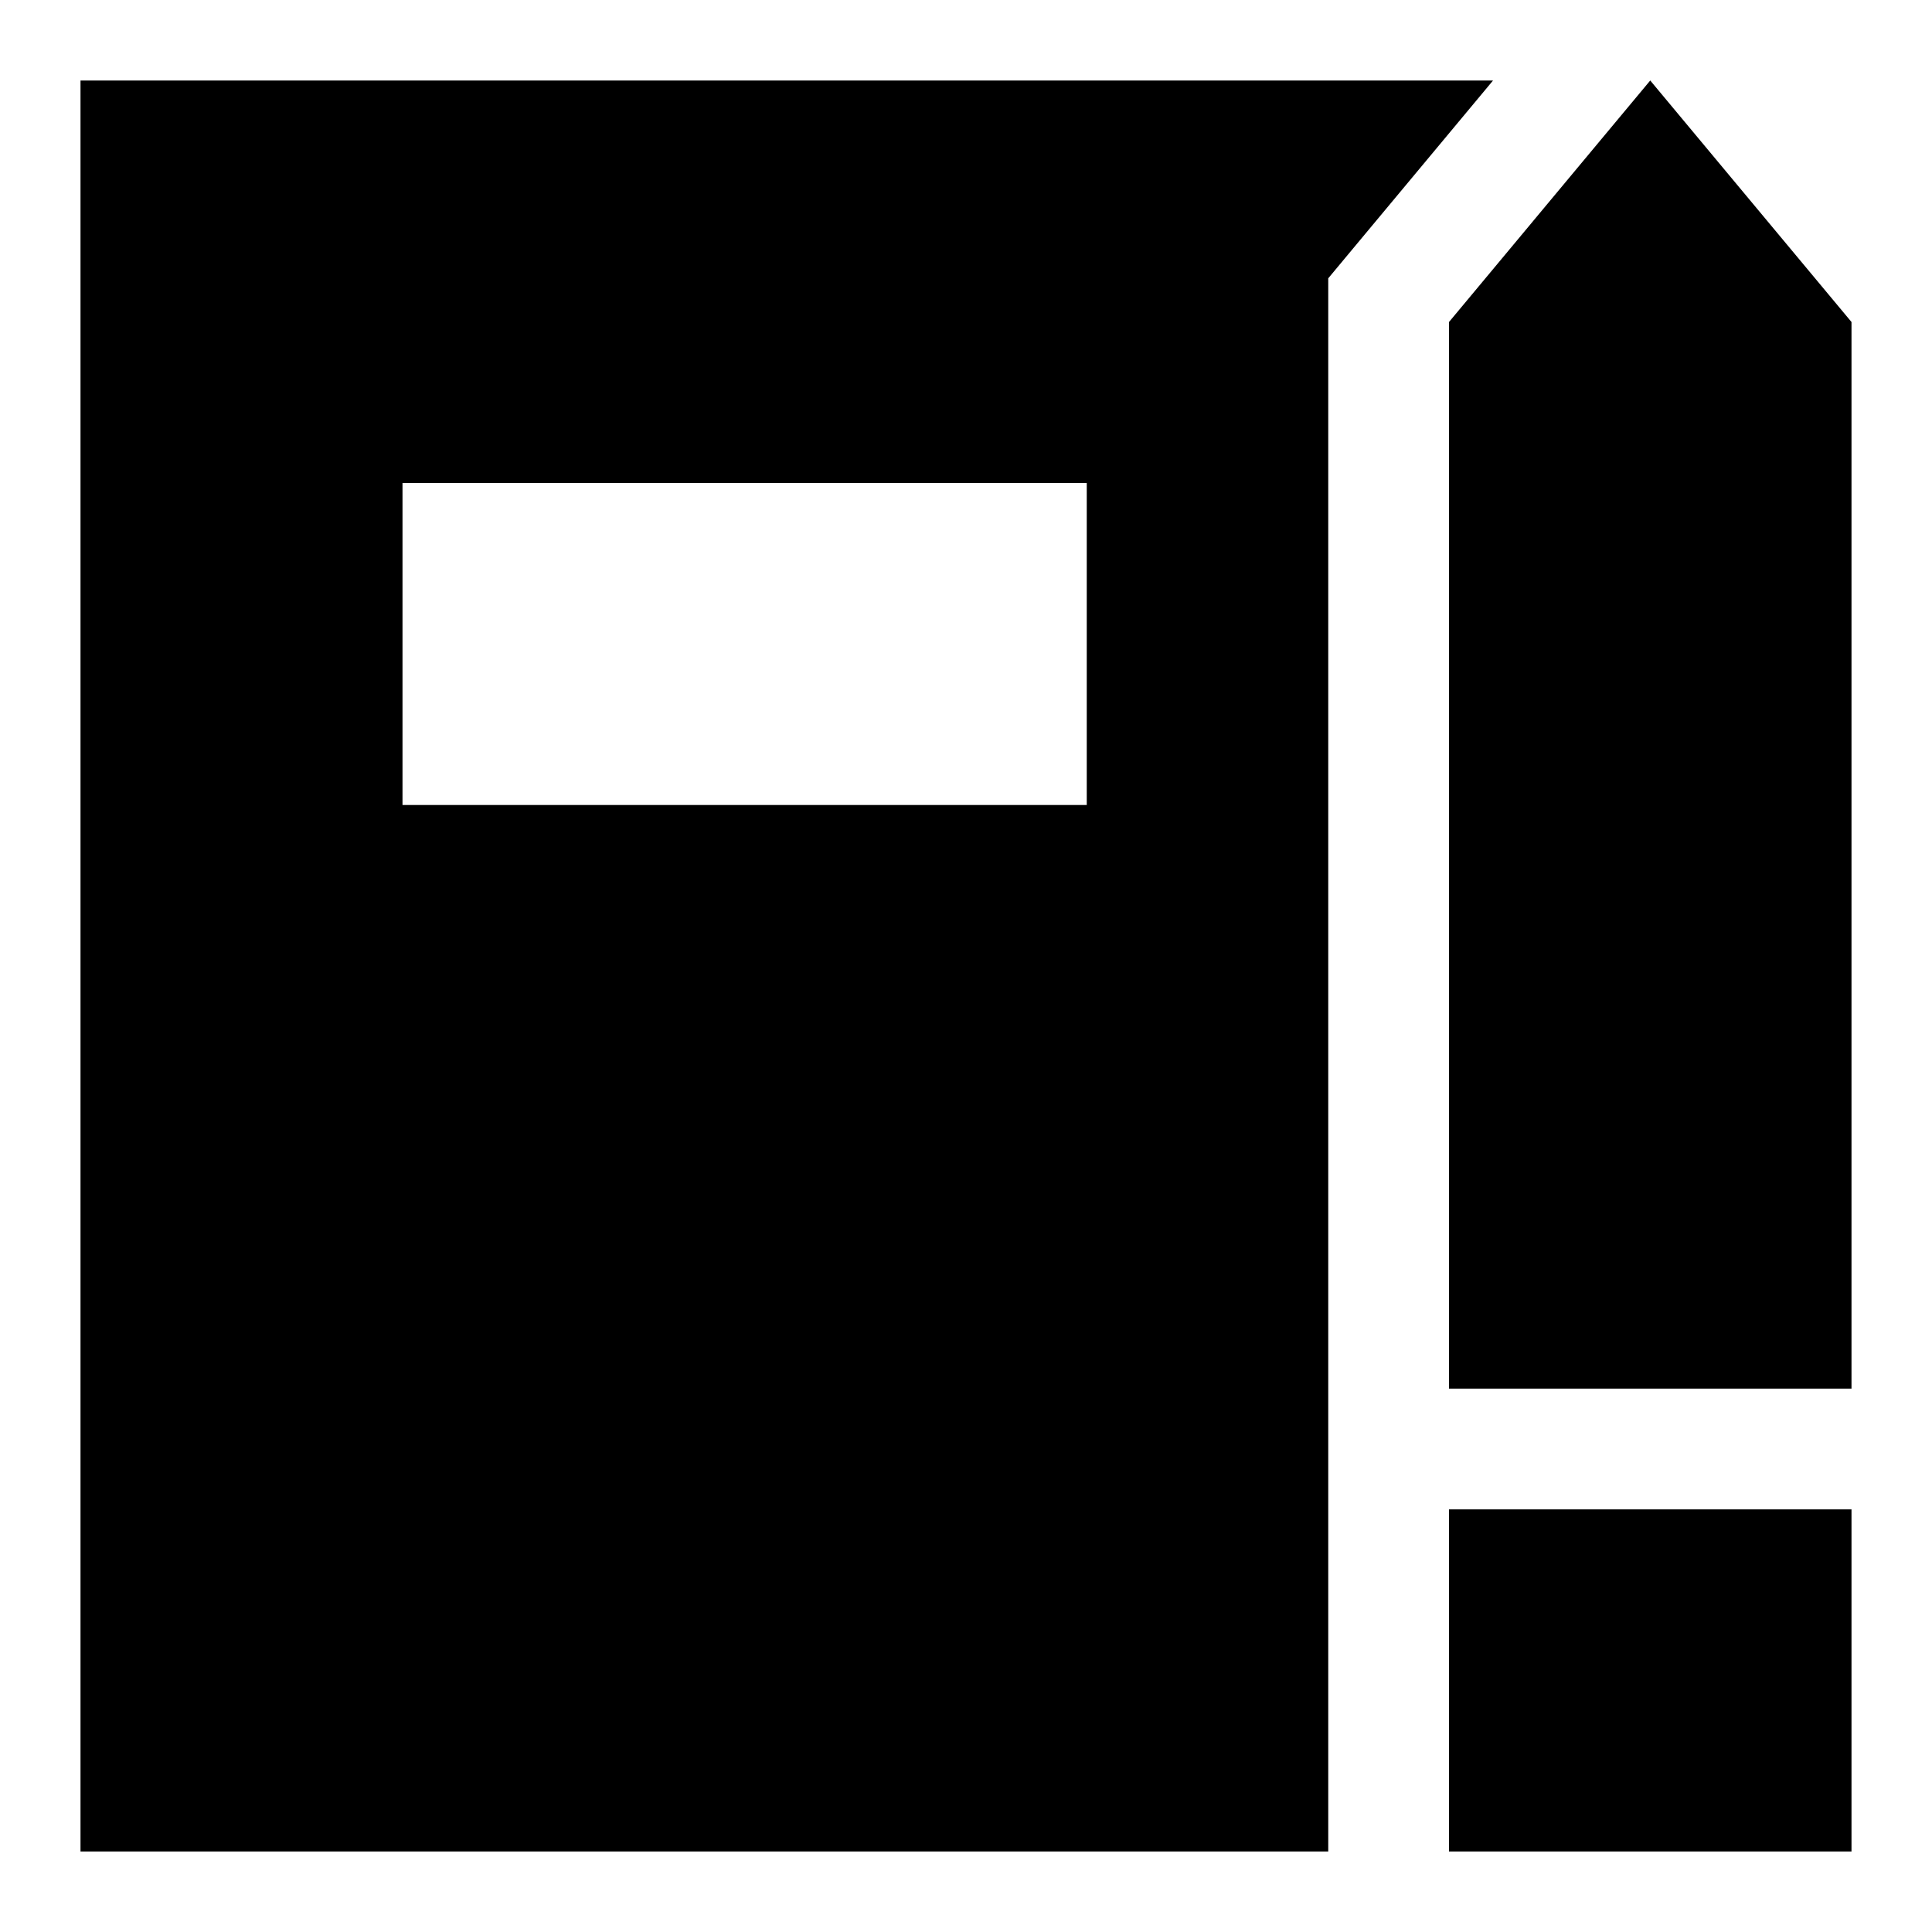 <svg xmlns="http://www.w3.org/2000/svg" fill="none" viewBox="0 0 24 24" id="Notebook--Streamline-Sharp">
  <desc>
    Notebook Streamline Icon: https://streamlinehq.com
  </desc>
  <g id="notebook--pencil-content-write-notebook-book-edit-composition-creation">
    <path id="Union" fill="#000000" fill-rule="evenodd" d="M1 1h17.547L16.5 3.457V23H1V1Zm4 5h8.5v4H5V6Zm13 -2v13.25h5V4l-2.5 -3L18 4Zm0 19v-4.25h5V23h-5Z" clip-rule="evenodd" stroke-width="1"></path>
  </g>
</svg>